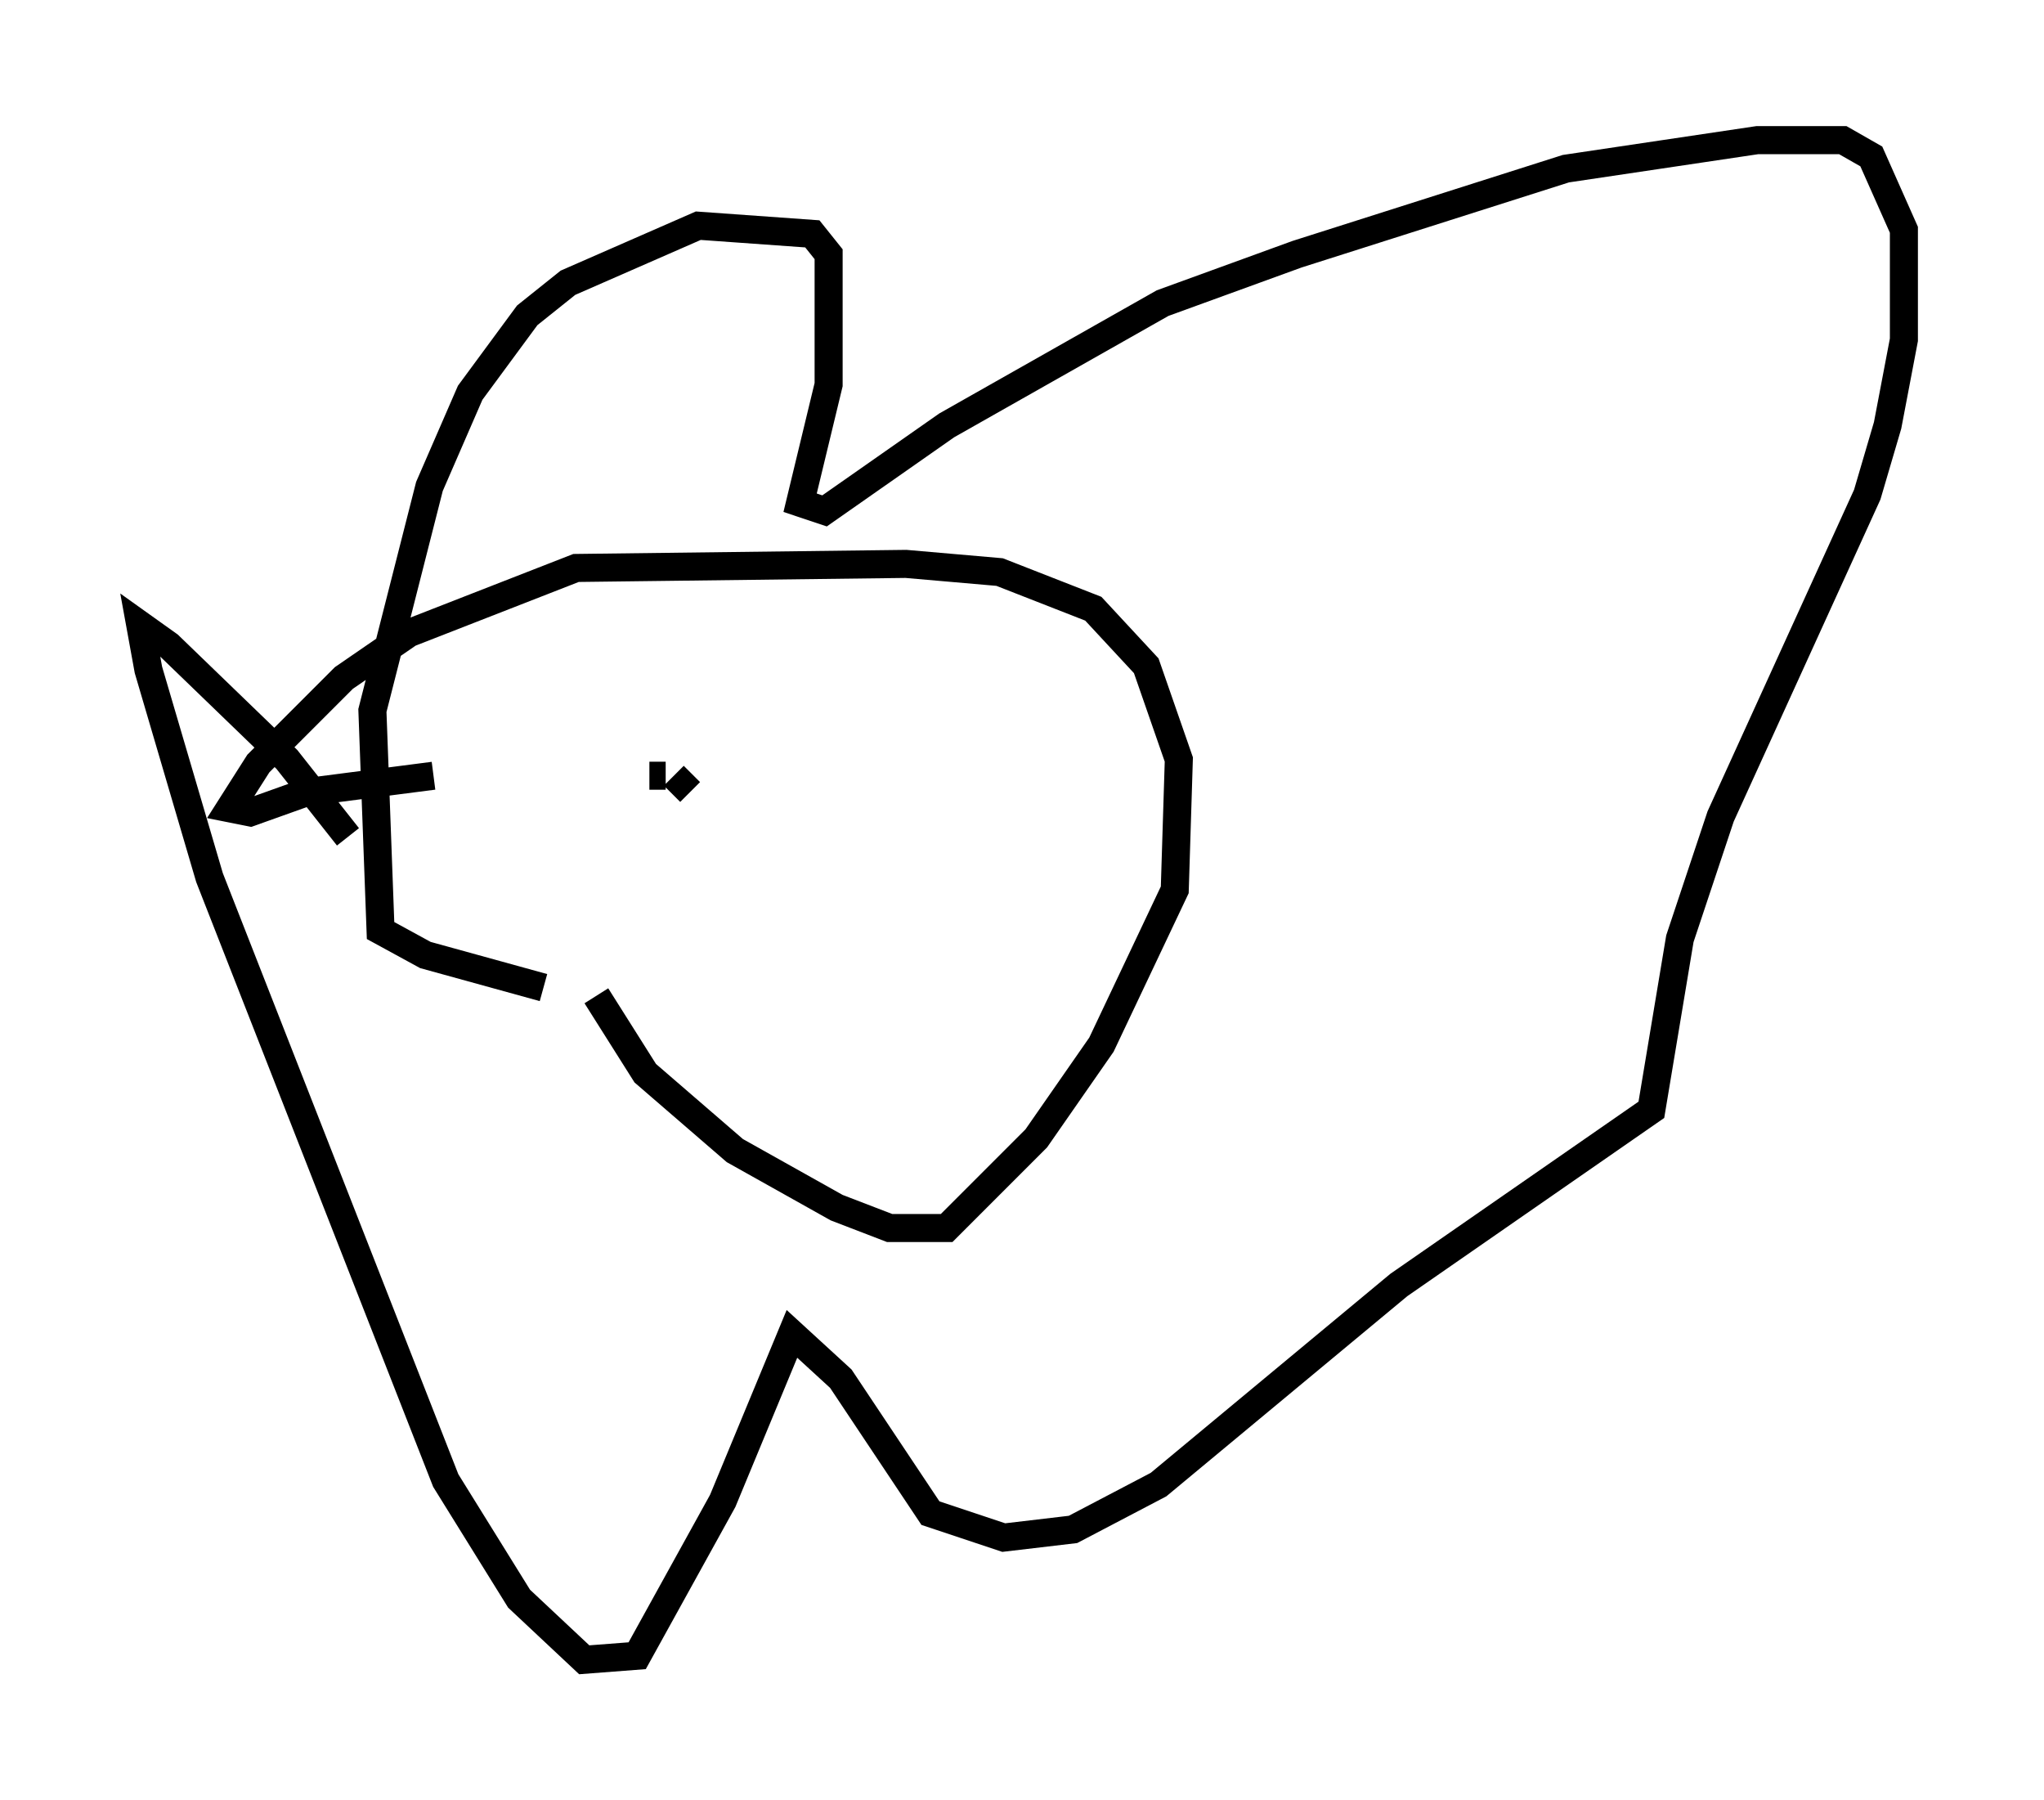 <?xml version="1.0" encoding="utf-8" ?>
<svg baseProfile="full" height="64.179" version="1.1" width="72.894" xmlns="http://www.w3.org/2000/svg" xmlns:ev="http://www.w3.org/2001/xml-events" xmlns:xlink="http://www.w3.org/1999/xlink"><defs /><rect fill="white" height="64.179" width="72.894" x="0" y="0" /><path d="M20.832, 31.145 m0.436, 4.358 l1.743, 2.76 3.196, 2.76 l3.631, 2.034 1.888, 0.726 l2.034, 0.0 3.196, -3.196 l2.324, -3.341 2.615, -5.52 l0.145, -4.648 -1.162, -3.341 l-1.888, -2.034 -3.341, -1.307 l-3.341, -0.291 -11.765, 0.145 l-5.955, 2.324 -2.324, 1.598 l-3.05, 3.05 -1.017, 1.598 l0.726, 0.145 2.034, -0.726 l4.503, -0.581 m3.922, 7.553 l-4.212, -1.162 -1.598, -0.872 l-0.291, -7.844 2.034, -7.989 l1.453, -3.341 2.034, -2.76 l1.453, -1.162 4.648, -2.034 l4.067, 0.291 0.581, 0.726 l0.0, 4.648 -1.017, 4.212 l0.872, 0.291 4.358, -3.05 l7.698, -4.358 4.793, -1.743 l9.587, -3.05 6.827, -1.017 l3.05, 0.0 1.017, 0.581 l1.162, 2.615 0.0, 3.922 l-0.581, 3.05 -0.726, 2.469 l-5.229, 11.475 -1.453, 4.358 l-1.017, 6.101 -9.006, 6.246 l-8.57, 7.117 -3.05, 1.598 l-2.469, 0.291 -2.615, -0.872 l-3.196, -4.793 -1.743, -1.598 l-2.469, 5.955 -3.05, 5.52 l-1.888, 0.145 -2.324, -2.179 l-2.615, -4.212 -8.425, -21.497 l-2.179, -7.408 -0.291, -1.598 l1.017, 0.726 4.212, 4.067 l2.179, 2.76 m10.749, -2.179 l0.581, 0.0 m0.291, 0.0 l0.581, 0.581 " fill="none" stroke="black" stroke-width="1" /></svg>